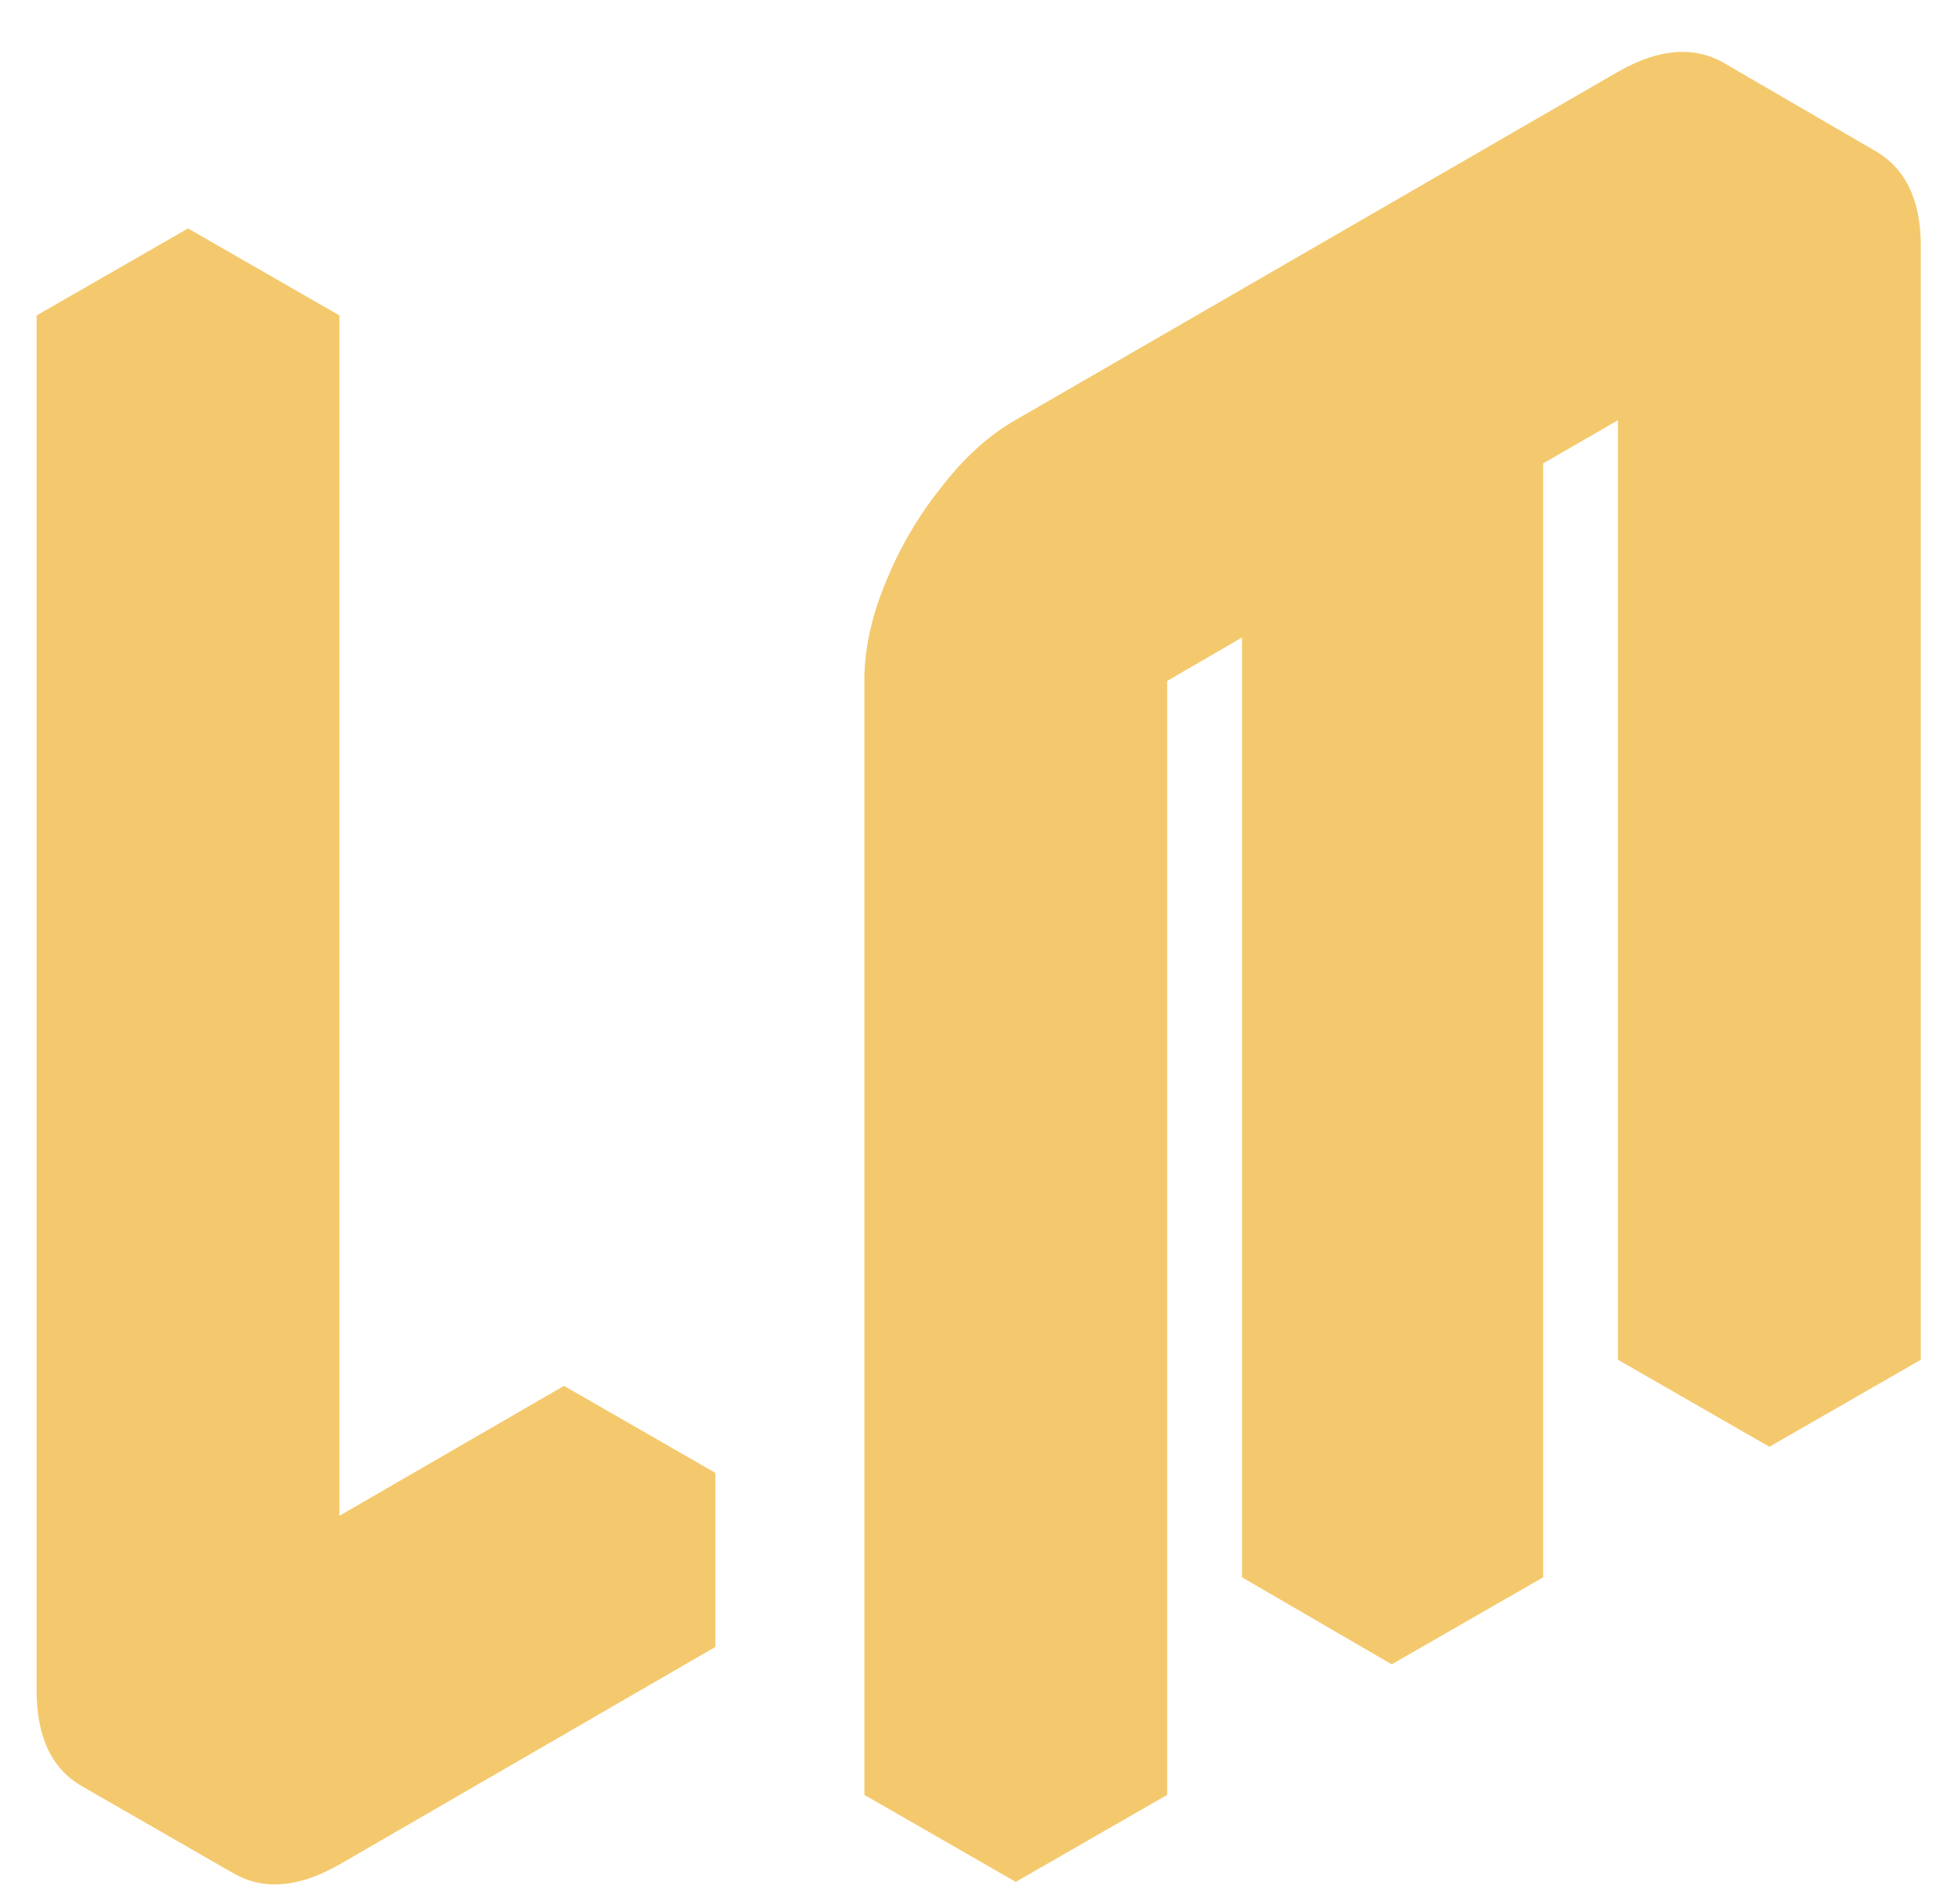 <svg width="36" height="35" viewBox="0 0 36 35" fill="none" xmlns="http://www.w3.org/2000/svg">
<path d="M6.241 31.08L13.153 27.08V30.28L6.241 34.28C5.494 34.707 4.844 34.76 4.289 34.44C3.734 34.12 3.457 33.533 3.457 32.68V7.4L6.241 5.8V31.08ZM6.241 5.8L3.457 7.4L0.673 5.8L3.457 4.2L6.241 5.8ZM13.153 27.08L6.241 31.08L3.457 29.48L10.369 25.48L13.153 27.08ZM3.457 7.4V32.68C3.457 33.533 3.734 34.12 4.289 34.44L1.505 32.84C0.95 32.52 0.673 31.933 0.673 31.08V5.8L3.457 7.4ZM21.46 9.32L32.532 2.92C33.257 2.493 33.897 2.44 34.452 2.76C35.028 3.08 35.316 3.667 35.316 4.52V25L32.532 26.6V6.12L28.372 8.52V29L25.588 30.6V10.12L21.46 12.52V33L18.676 34.6V14.12C18.676 13.544 18.804 12.947 19.06 12.328C19.316 11.688 19.657 11.101 20.084 10.568C20.51 10.013 20.969 9.597 21.46 9.32ZM32.532 6.12V26.6L29.748 25V4.52L32.532 6.12ZM25.588 10.12V30.6L22.836 29V8.52L25.588 10.12ZM34.452 2.76C33.897 2.44 33.257 2.493 32.532 2.92L21.46 9.32C20.969 9.597 20.51 10.013 20.084 10.568C19.657 11.101 19.316 11.688 19.06 12.328C18.804 12.947 18.676 13.544 18.676 14.12V34.6L15.892 33V12.52C15.892 11.944 16.02 11.347 16.276 10.728C16.532 10.088 16.873 9.501 17.3 8.968C17.726 8.413 18.185 7.997 18.676 7.72L29.748 1.32C30.494 0.893 31.145 0.84 31.7 1.16L34.452 2.76Z" fill="#F4C96D"/>
</svg>
